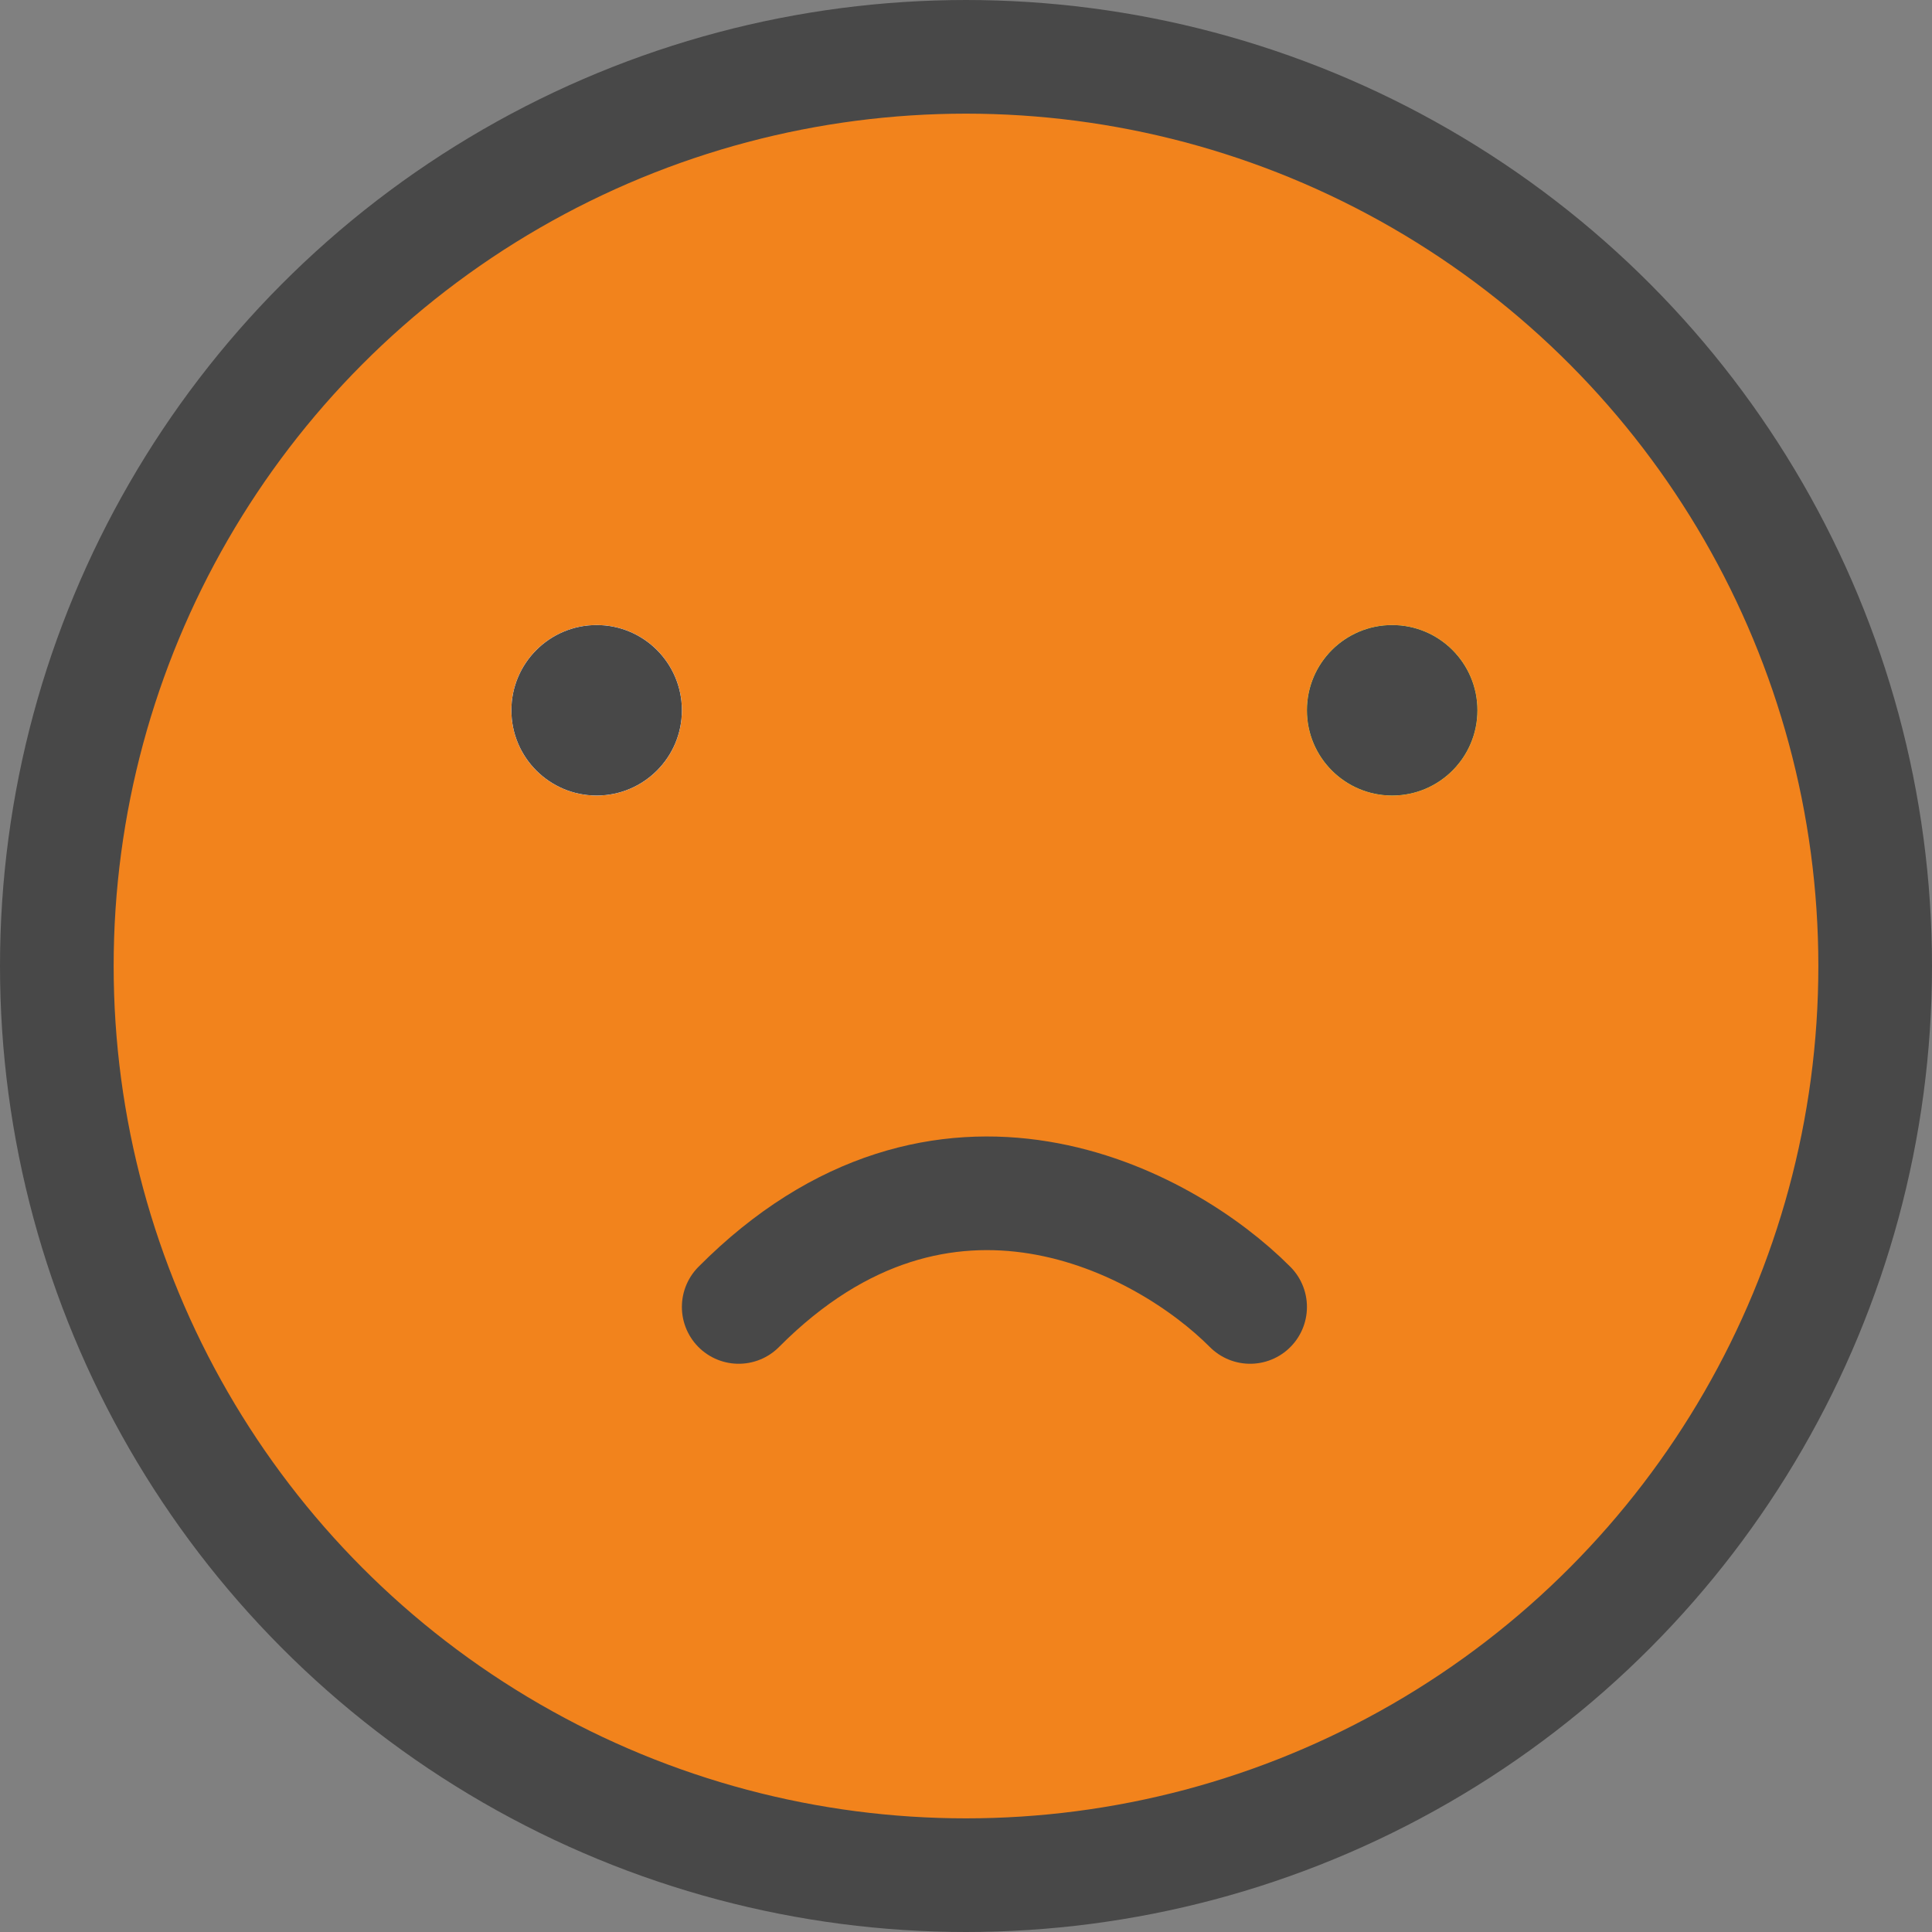 <svg width="34" height="34" viewBox="0 0 34 34" fill="none" xmlns="http://www.w3.org/2000/svg">
<rect x="0" y="0" width="34" height="34" fill="#808080" stroke="none"/>
<circle cx="17" cy="17" r="16" fill="#F2831C" stroke="#484848" stroke-width="2"/>
<circle cx="24.5" cy="12.5" r="1.5" fill="white"/>
<circle cx="24.5" cy="12.5" r="1.5" fill="#FFF500"/>
<circle cx="24.5" cy="12.5" r="1.5" fill="#484848"/>
<circle cx="10.5" cy="12.5" r="1.5" fill="white"/>
<circle cx="10.5" cy="12.5" r="1.5" fill="white"/>
<circle cx="10.5" cy="12.5" r="1.5" fill="#484848"/>
<path d="M22 23C20.5 21.491 16.6 19.378 13 23" stroke="#484848" stroke-width="2" stroke-linecap="round"/>
</svg>
